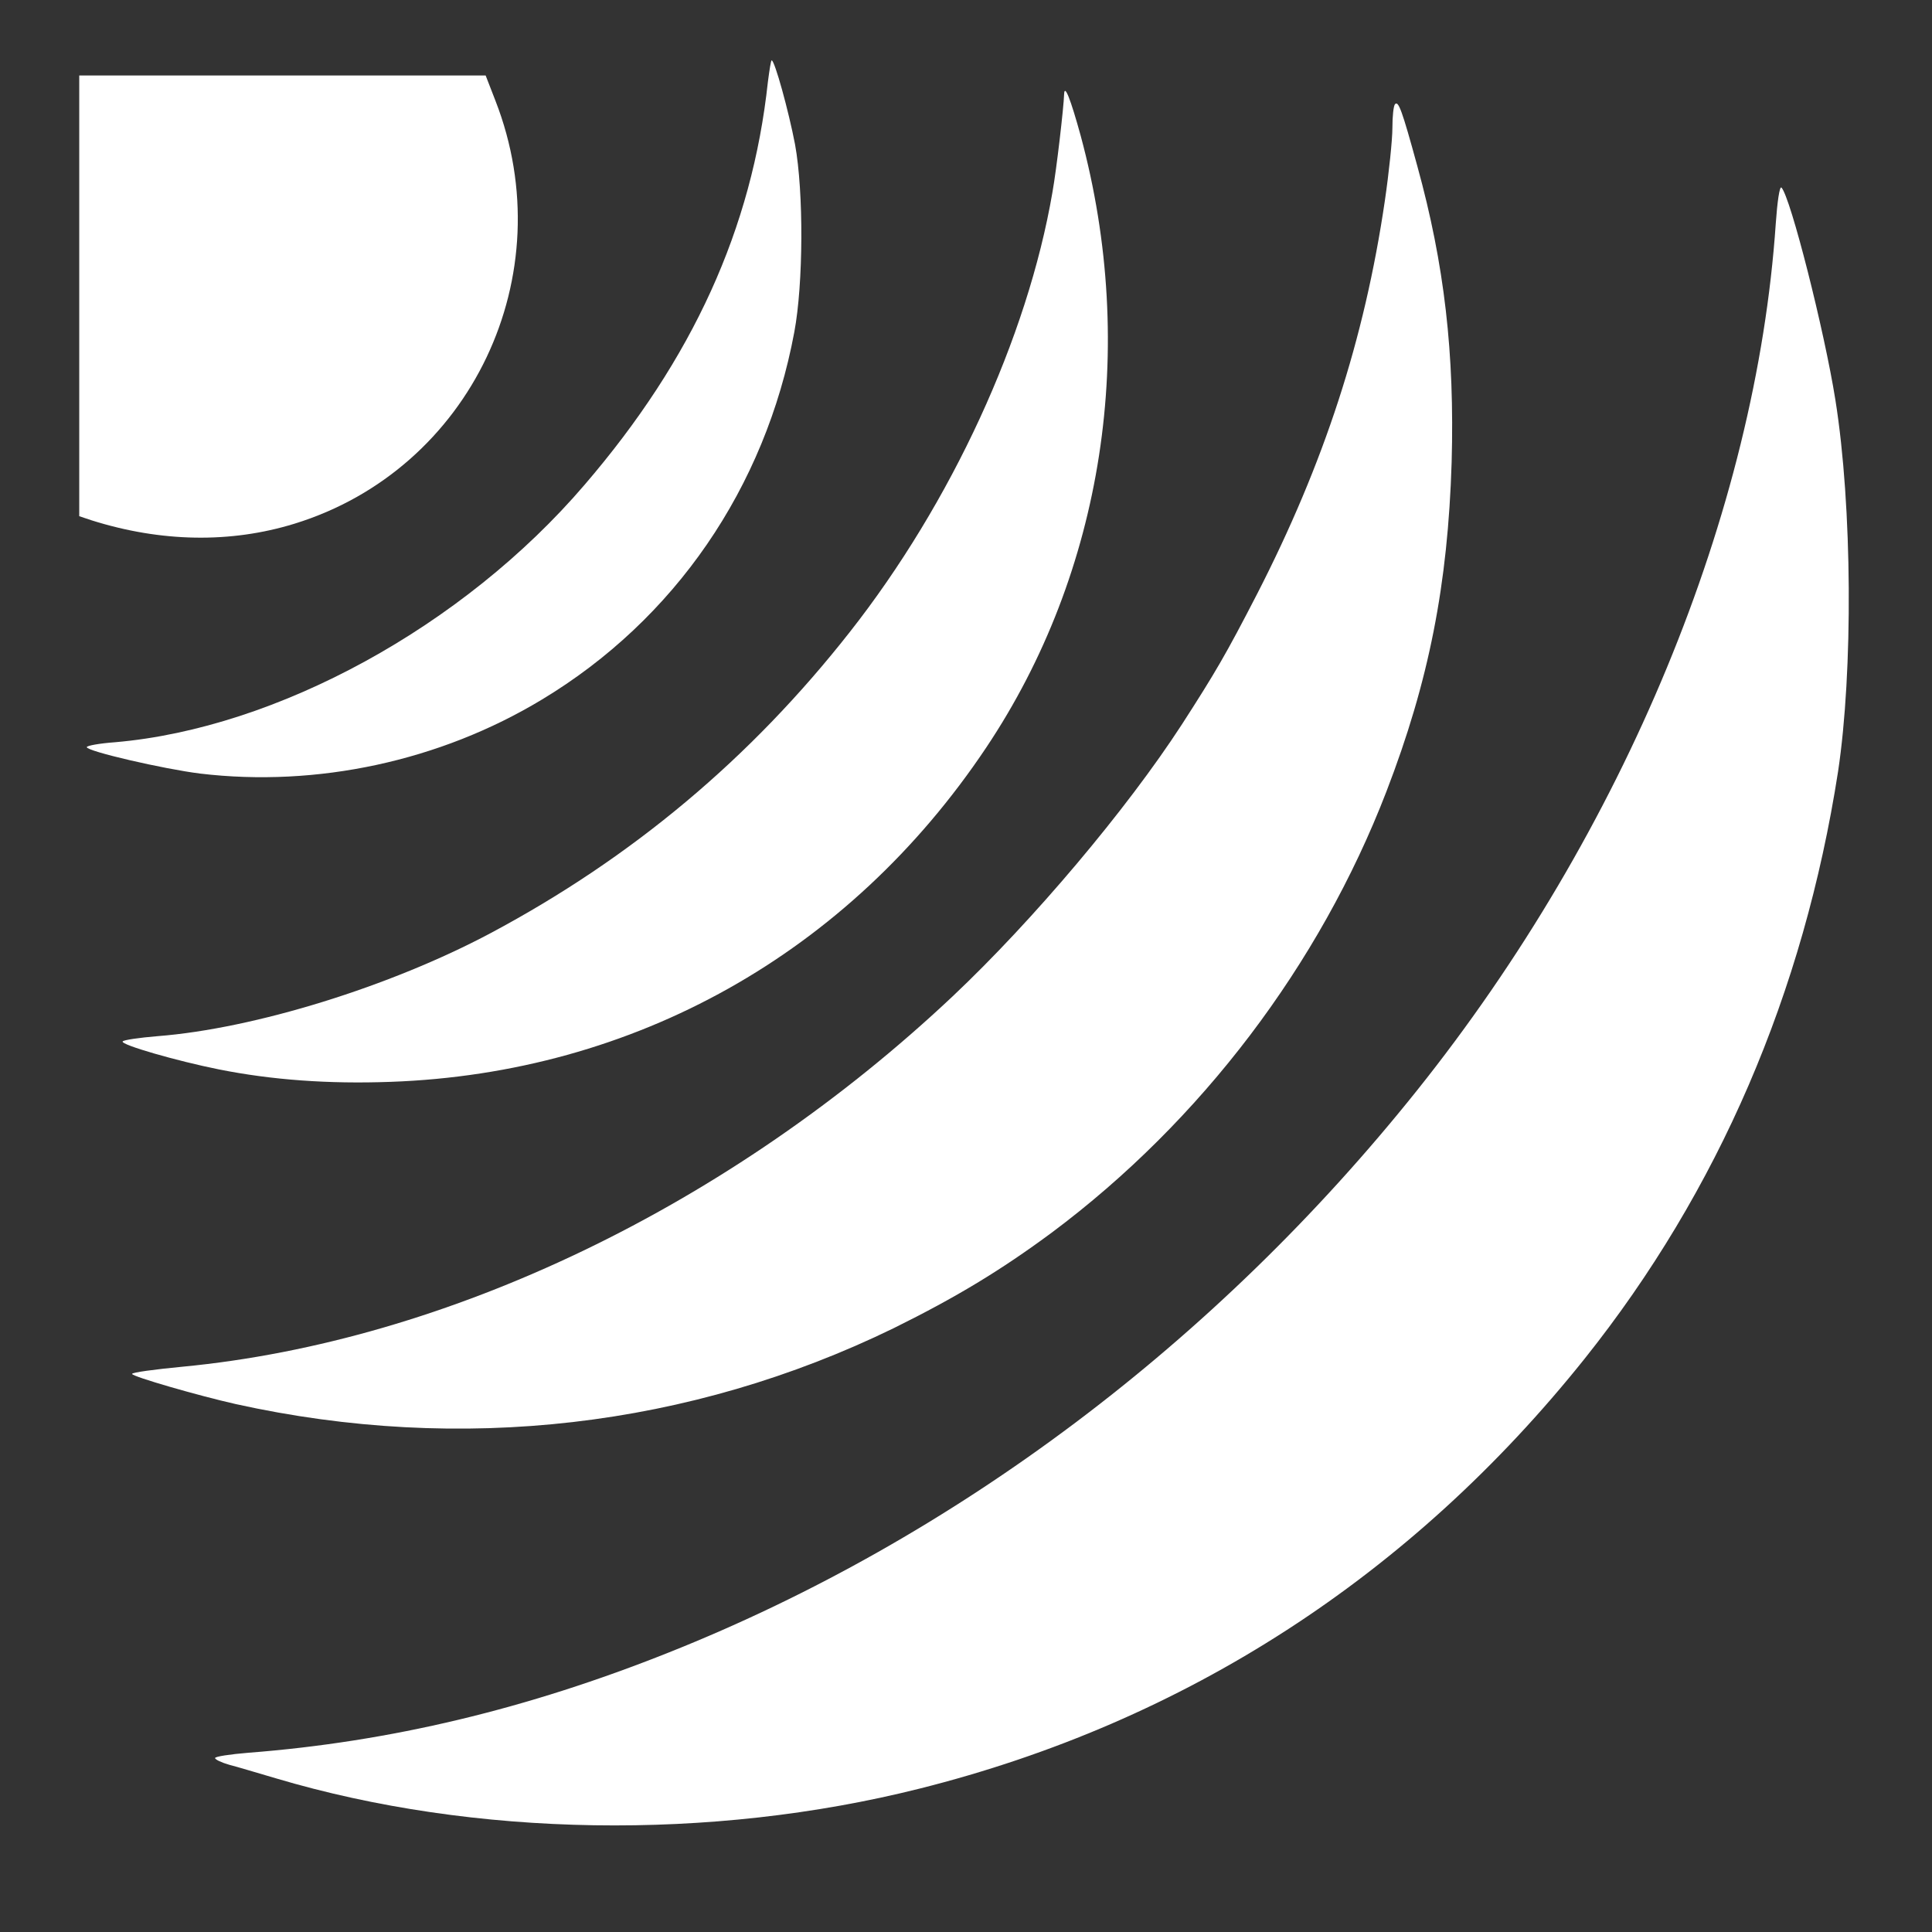 <?xml version="1.0" standalone="no"?>
<!DOCTYPE svg PUBLIC "-//W3C//DTD SVG 20010904//EN"
 "http://www.w3.org/TR/2001/REC-SVG-20010904/DTD/svg10.dtd">
<svg version="1.0" xmlns="http://www.w3.org/2000/svg"
 width="512pt" height="512pt" viewBox="0 0 512 512"
 preserveAspectRatio="xMidYMid meet">
<rect x="0" y="0" width="512" height="512" fill="#333333" stroke="none"/>
<g transform="translate(0,512) scale(0.1,-0.1)"
fill="#ffffff" stroke="none">
<path d="M2035 4903 c-42 -389 -199 -734 -486 -1068 -321 -375 -815 -645
-1244 -682 -41 -3 -75 -9 -75 -13 0 -11 204 -58 300 -70 310 -37 636 33 906
196 352 212 592 561 669 974 24 128 25 371 2 497 -17 89 -54 223 -62 223 -2 0
-6 -26 -10 -57z"/>
<path d="M210 4336 l0 -584 33 -11 c184 -58 368 -61 537 -9 468 144 713 659
533 1121 l-26 67 -539 0 -538 0 0 -584z"/>
<path d="M2820 4870 c-1 -34 -20 -199 -31 -260 -66 -385 -268 -823 -537 -1165
-263 -335 -577 -598 -952 -798 -265 -141 -625 -253 -883 -273 -48 -4 -90 -10
-92 -14 -5 -9 145 -52 255 -74 140 -28 291 -39 455 -33 647 23 1214 341 1578
885 312 466 403 1059 251 1622 -27 98 -43 139 -44 110z"/>
<path d="M3697 4844 c-4 -4 -7 -32 -7 -63 0 -31 -9 -118 -20 -193 -54 -368
-161 -696 -339 -1043 -82 -159 -110 -207 -199 -345 -146 -225 -394 -519 -607
-720 -589 -555 -1339 -915 -2042 -982 -73 -7 -133 -15 -133 -19 0 -7 177 -58
275 -80 597 -132 1203 -62 1743 201 166 82 285 154 420 254 395 295 709 709
886 1168 113 293 163 549 173 873 8 288 -19 524 -91 785 -41 150 -50 173 -59
164z"/>
<path d="M4706 4528 c-52 -765 -401 -1610 -951 -2298 -533 -667 -1224 -1187
-1982 -1489 -376 -150 -739 -237 -1115 -266 -49 -4 -88 -10 -88 -14 0 -4 17
-12 38 -18 20 -5 76 -22 124 -36 525 -156 1152 -166 1705 -27 705 177 1303
564 1763 1140 354 444 580 969 671 1555 40 265 38 703 -7 985 -29 183 -119
538 -143 563 -5 4 -11 -38 -15 -95z"/>
</g>
</svg>
